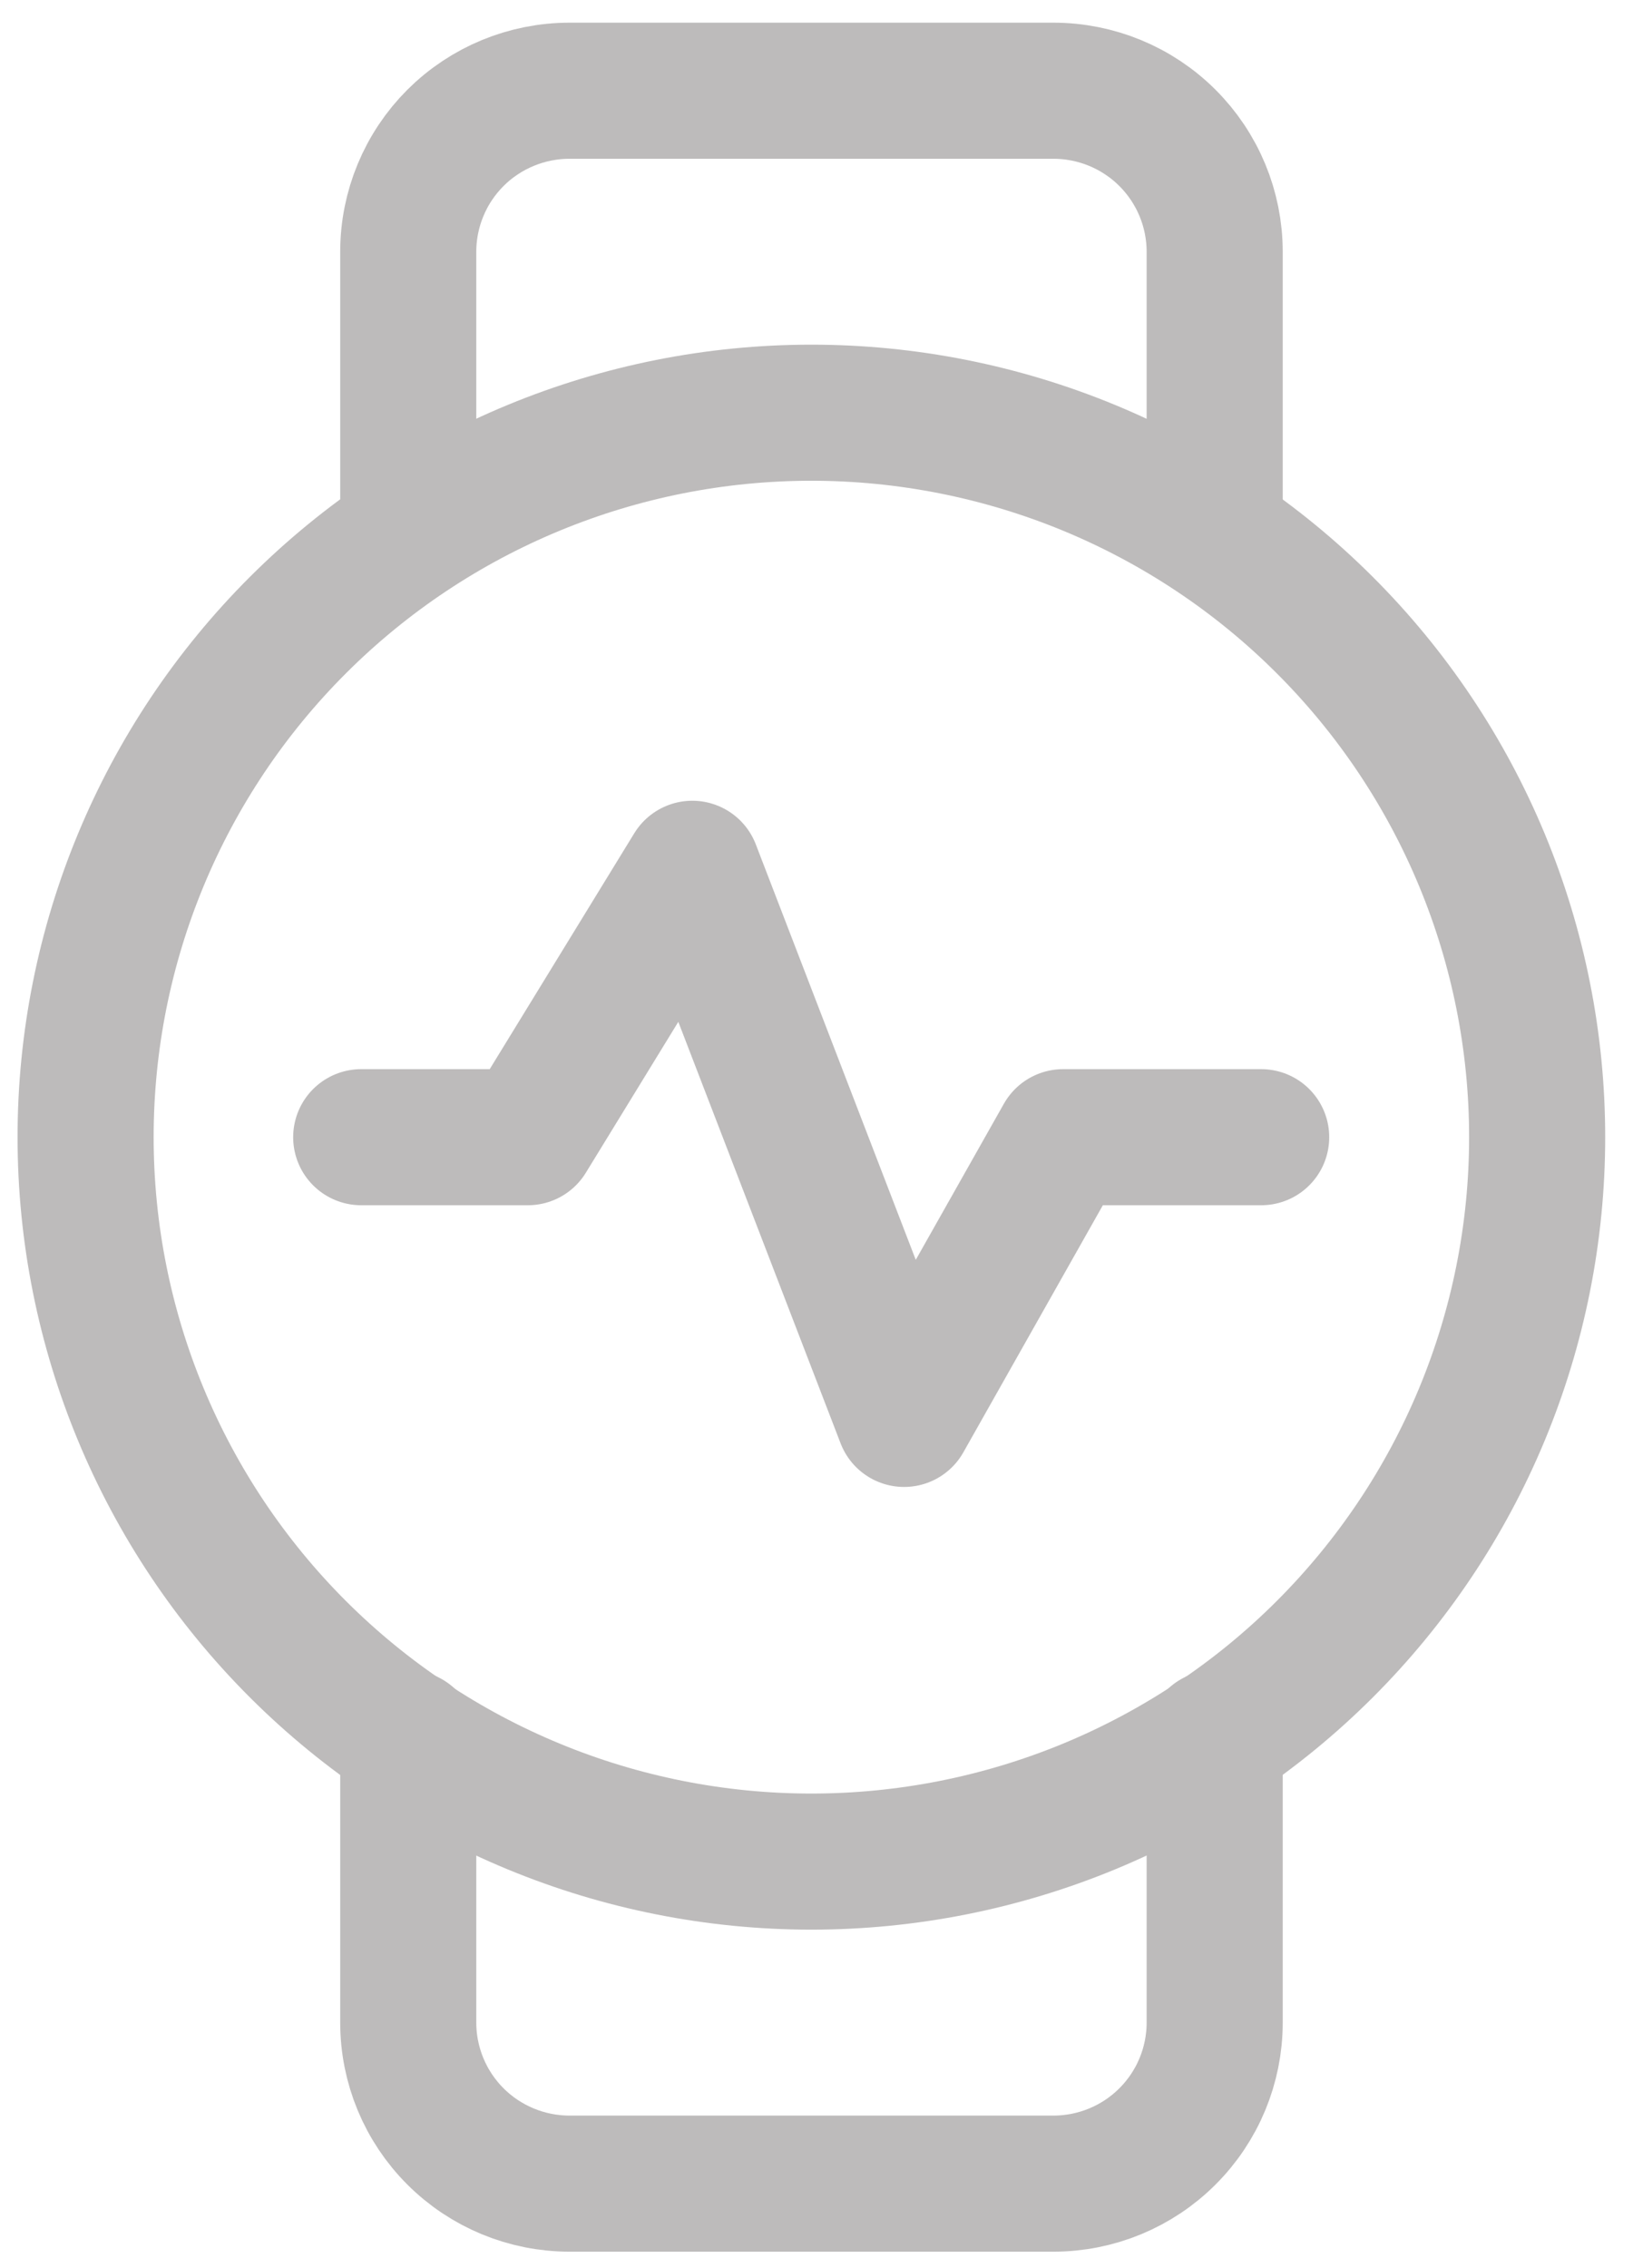 <svg width="36" height="50" viewBox="0 0 36 50" fill="none" xmlns="http://www.w3.org/2000/svg">
<path d="M7.963 25.069H11.636L15.262 19.152L19.931 31.279L23.437 25.069H27.803" stroke="#BDBBBB" stroke-width="3" stroke-linecap="round" stroke-linejoin="round"/>
<path d="M17.887 41.038C19.988 41.038 22.068 40.625 24.01 39.823C25.951 39.02 27.715 37.844 29.2 36.361C30.686 34.878 31.865 33.117 32.669 31.18C33.473 29.242 33.887 27.165 33.887 25.068C33.887 22.971 33.473 20.894 32.669 18.956C31.865 17.019 30.686 15.258 29.2 13.775C27.715 12.292 25.951 11.116 24.01 10.313C22.068 9.511 19.988 9.098 17.887 9.098C13.643 9.098 9.574 10.78 6.573 13.775C3.572 16.77 1.887 20.832 1.887 25.068C1.887 29.304 3.572 33.366 6.573 36.361C9.574 39.356 13.643 41.038 17.887 41.038Z" stroke="#BDBBBB" stroke-width="3" stroke-linecap="round" stroke-linejoin="round"/>
<path d="M26.778 11.76V5.549C26.778 4.608 26.403 3.705 25.736 3.039C25.07 2.374 24.165 2 23.222 2H12.556C11.613 2 10.708 2.374 10.041 3.039C9.375 3.705 9 4.608 9 5.549V11.76M26.778 38.32V44.588C26.778 45.529 26.403 46.432 25.736 47.097C25.07 47.763 24.165 48.137 23.222 48.137H12.556C11.613 48.137 10.708 47.763 10.041 47.097C9.375 46.432 9 45.529 9 44.588V38.32" stroke="#BDBBBB" stroke-width="3" stroke-linecap="round" stroke-linejoin="round"/>
</svg>
